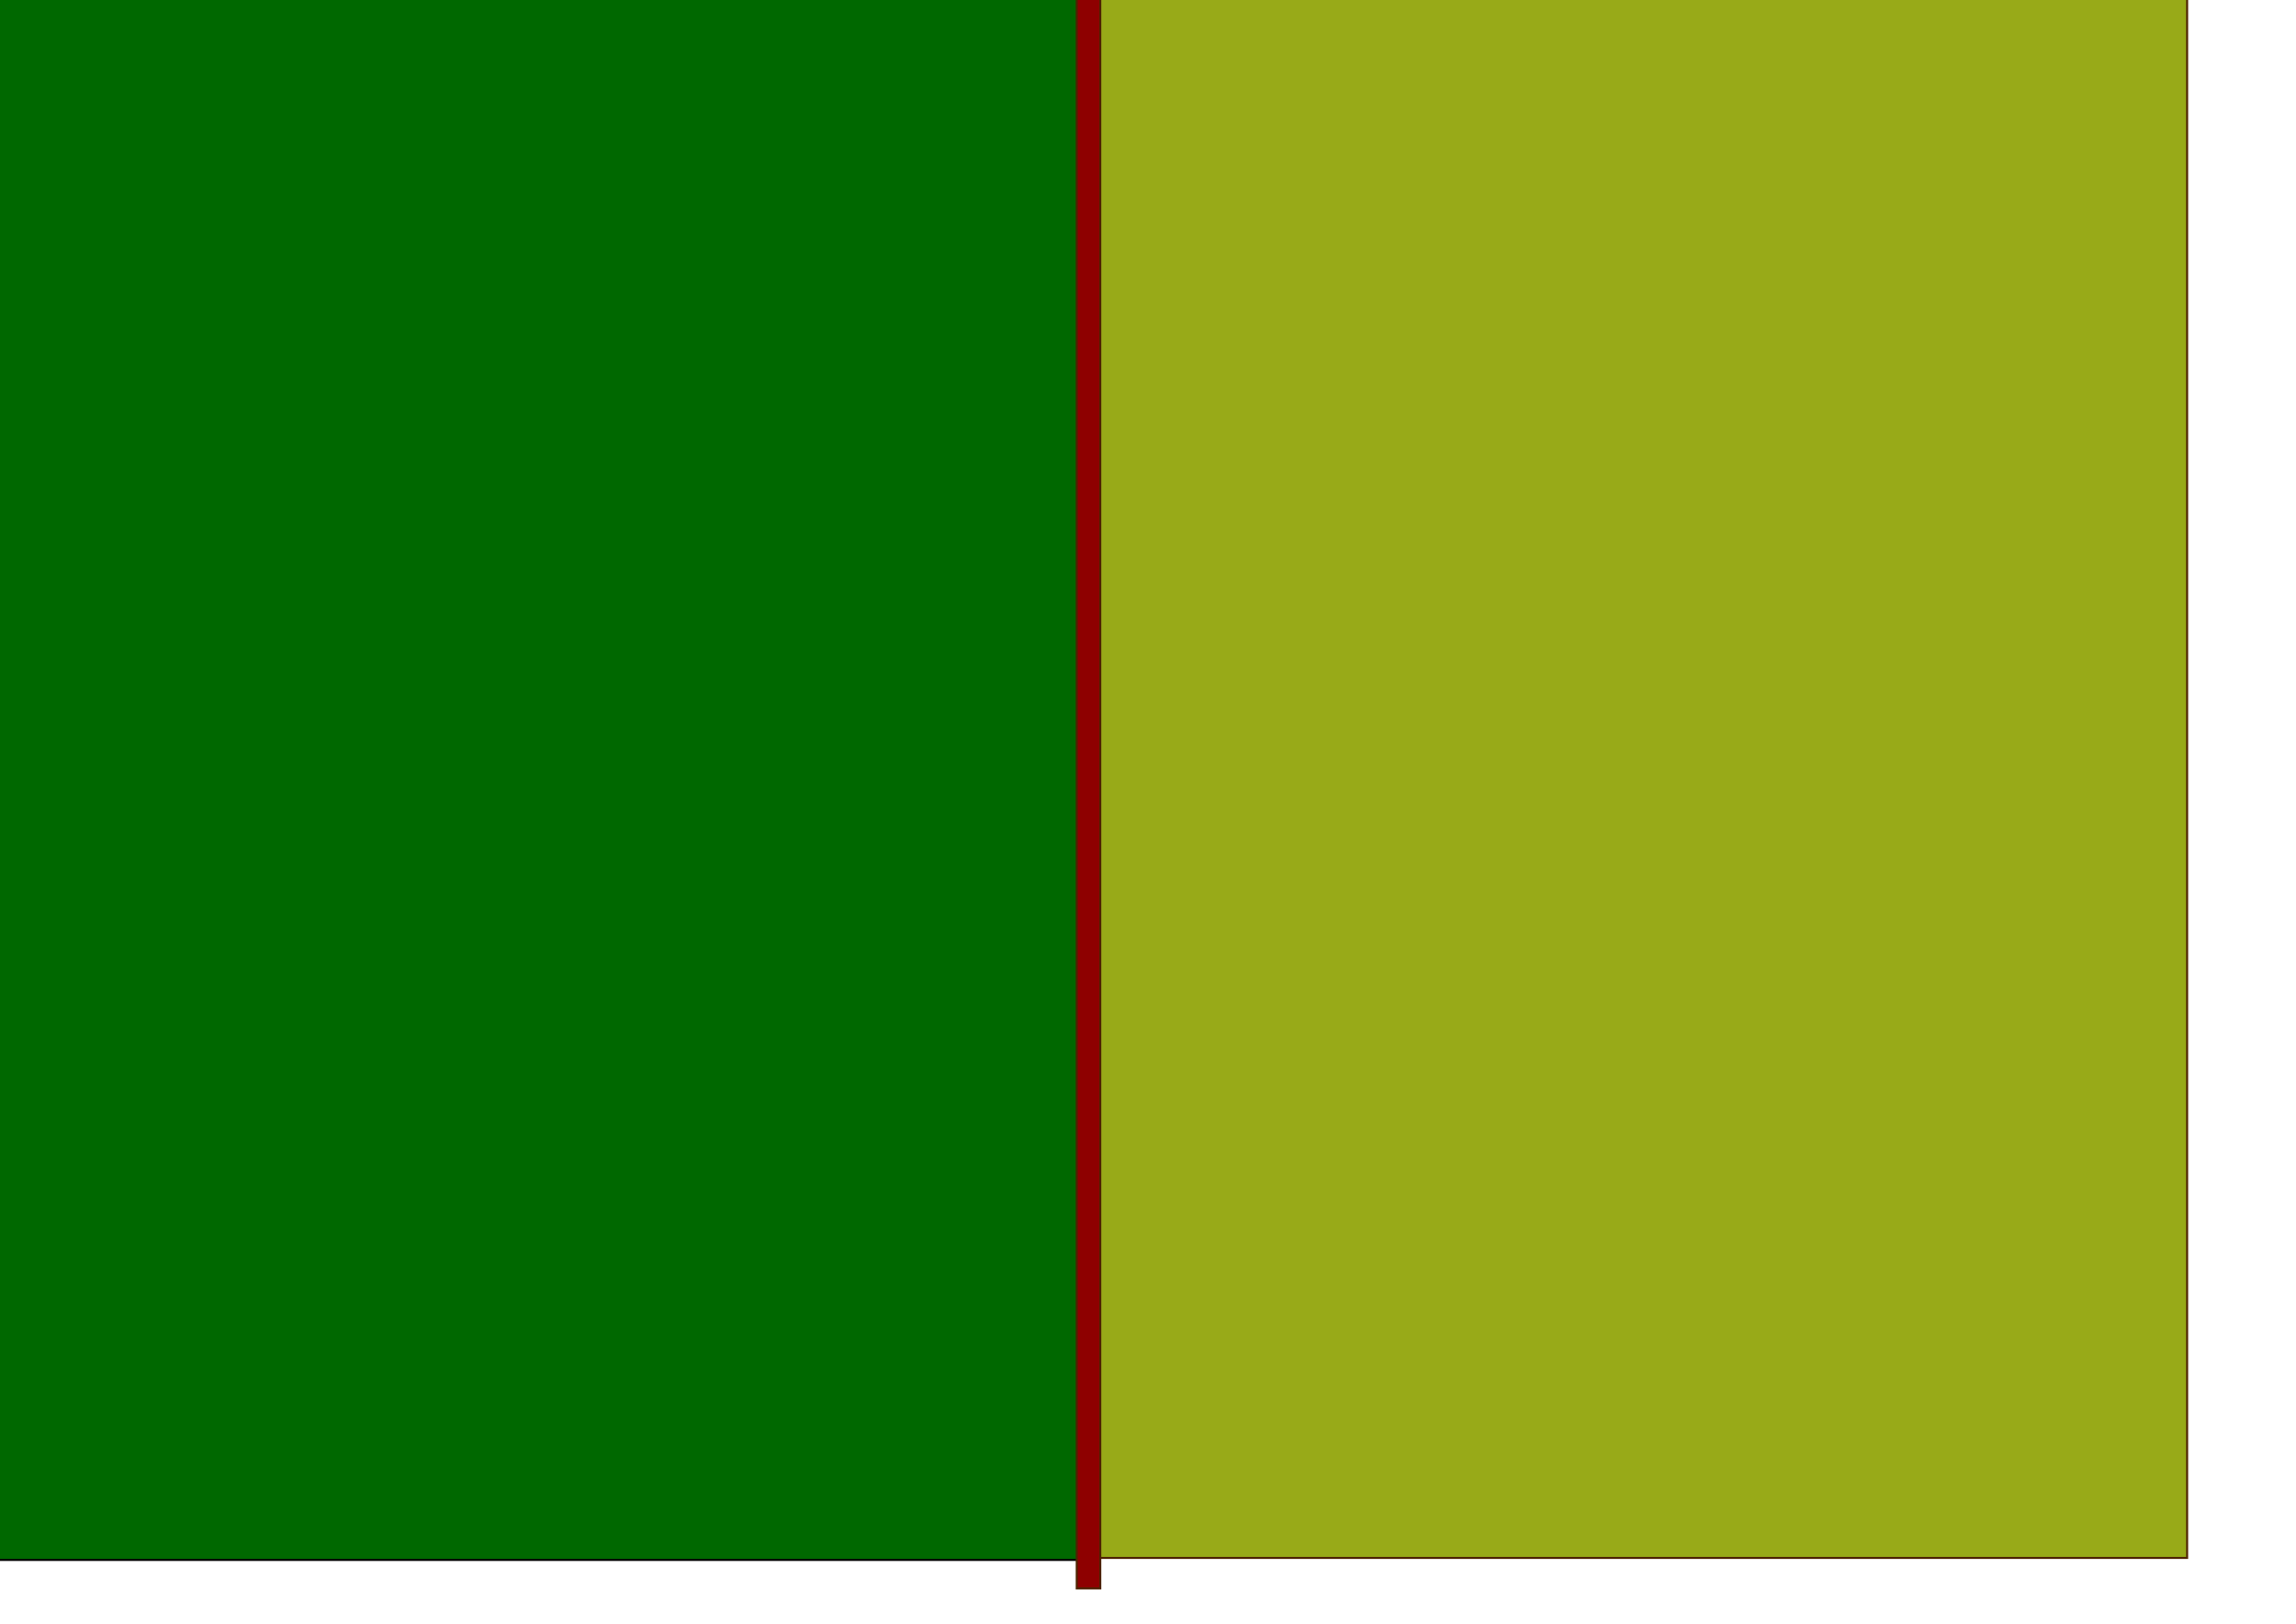 <?xml version="1.0" encoding="UTF-8" standalone="no"?>
<!-- Created with Inkscape (http://www.inkscape.org/) -->
<svg
   xmlns:dc="http://purl.org/dc/elements/1.1/"
   xmlns:cc="http://web.resource.org/cc/"
   xmlns:rdf="http://www.w3.org/1999/02/22-rdf-syntax-ns#"
   xmlns:svg="http://www.w3.org/2000/svg"
   xmlns="http://www.w3.org/2000/svg"
   xmlns:sodipodi="http://sodipodi.sourceforge.net/DTD/sodipodi-0.dtd"
   xmlns:inkscape="http://www.inkscape.org/namespaces/inkscape"
   width="297mm"
   height="210mm"
   id="svg2160"
   sodipodi:version="0.32"
   inkscape:version="0.45.1"
   sodipodi:docbase="C:\Documents and Settings\Guillaume\Bureau"
   sodipodi:docname="arena.svg"
   inkscape:output_extension="org.inkscape.output.svg.inkscape">
  <defs />
  <sodipodi:namedview
     inkscape:document-units="mm"
     pagecolor="#ffffff"
     bordercolor="#666666"
     borderopacity="1.0"
     inkscape:pageopacity="0.0"
     inkscape:pageshadow="2"
     inkscape:zoom="0.43415836"
     inkscape:cx="490"
     inkscape:cy="390.24594"
     inkscape:current-layer="layer1"
     id="namedview2164"
     inkscape:window-width="748"
     inkscape:window-height="573"
     inkscape:window-x="165"
     inkscape:window-y="71" />
  <g
     inkscape:label="Layer 1"
     inkscape:groupmode="layer"
     id="layer1">
    <rect
       style="fill-rule:evenodd;stroke:#000000;stroke-width:1px;stroke-linecap:butt;stroke-linejoin:miter;stroke-opacity:1;fill-opacity:1;fill:#006800"
       id="left"
       width="545.883"
       height="787.731"
       x="-13.82"
       y="-25.21"
       ry="0" />
    <rect
       style="fill:#98aa18;fill-opacity:1;fill-rule:evenodd;stroke:#4e2300;stroke-width:0.994px;stroke-linecap:butt;stroke-linejoin:miter;stroke-opacity:1"
       id="right"
       width="538.98"
       height="787.737"
       x="530.305"
       y="-26.2"
       ry="0" />
    <rect
       style="fill:#8e0000;fill-opacity:1;fill-rule:evenodd;stroke:#4e2300;stroke-opacity:1"
       id="border"
       width="11.517"
       height="845.314"
       x="526.424"
       y="-68.85" />
  </g>
</svg>
